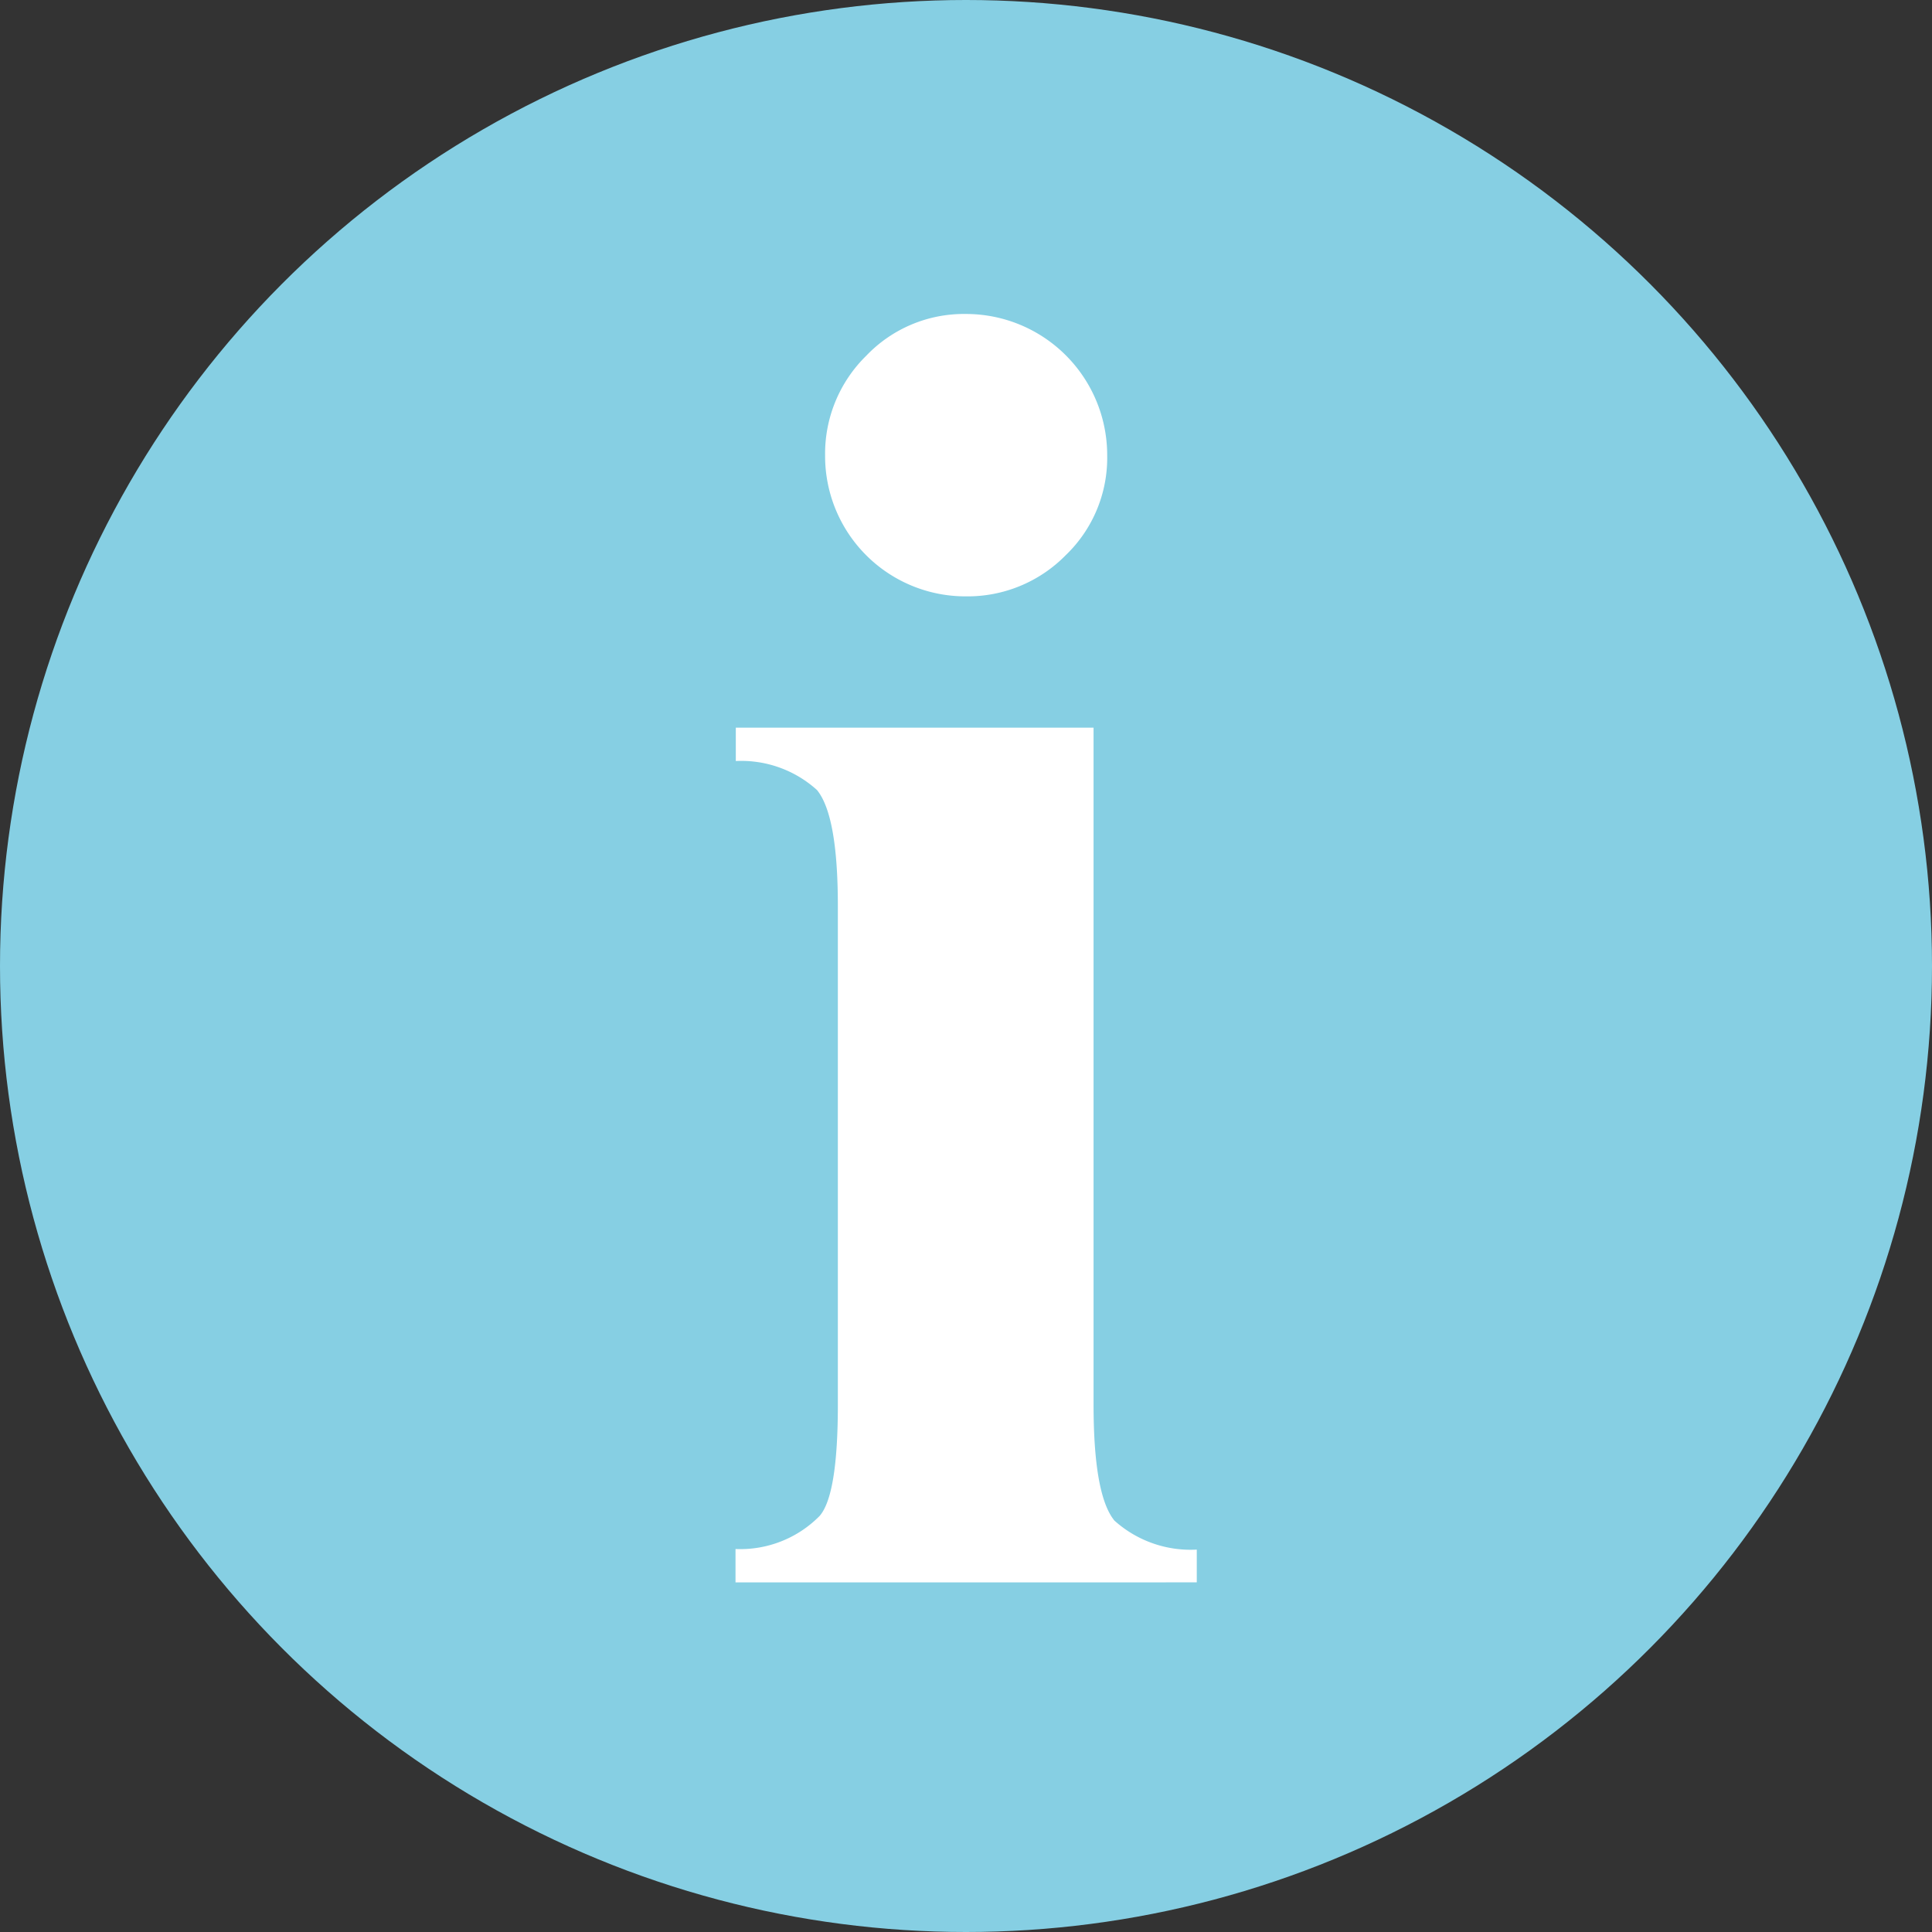 <svg xmlns="http://www.w3.org/2000/svg" viewBox="0 0 66.64 66.64"><rect x="0" y="0" width="66.64" height="66.64" fill="#333333" stroke="none"/><defs><style>circle{fill:#86cfe3;}path{fill:#fff;}</style></defs><circle cx="33.32" cy="33.32" r="33.32"/><path d="M37.72 25.1v23.35q0 3.12.72 4a3.93 3.93 0 0 0 2.84 1v1.13H25.37v-1.15a3.84 3.84 0 0 0 2.9-1.14q.63-.72.63-3.84v-17.2q0-3.12-.72-4a3.89 3.89 0 0 0-2.8-1V25.1zm-4.41-14.27a4.87 4.87 0 0 1 4.88 4.88 4.65 4.65 0 0 1-1.43 3.44 4.74 4.74 0 0 1-3.45 1.42 4.84 4.84 0 0 1-4.85-4.85 4.73 4.73 0 0 1 1.42-3.45 4.65 4.65 0 0 1 3.43-1.44z"/></svg>